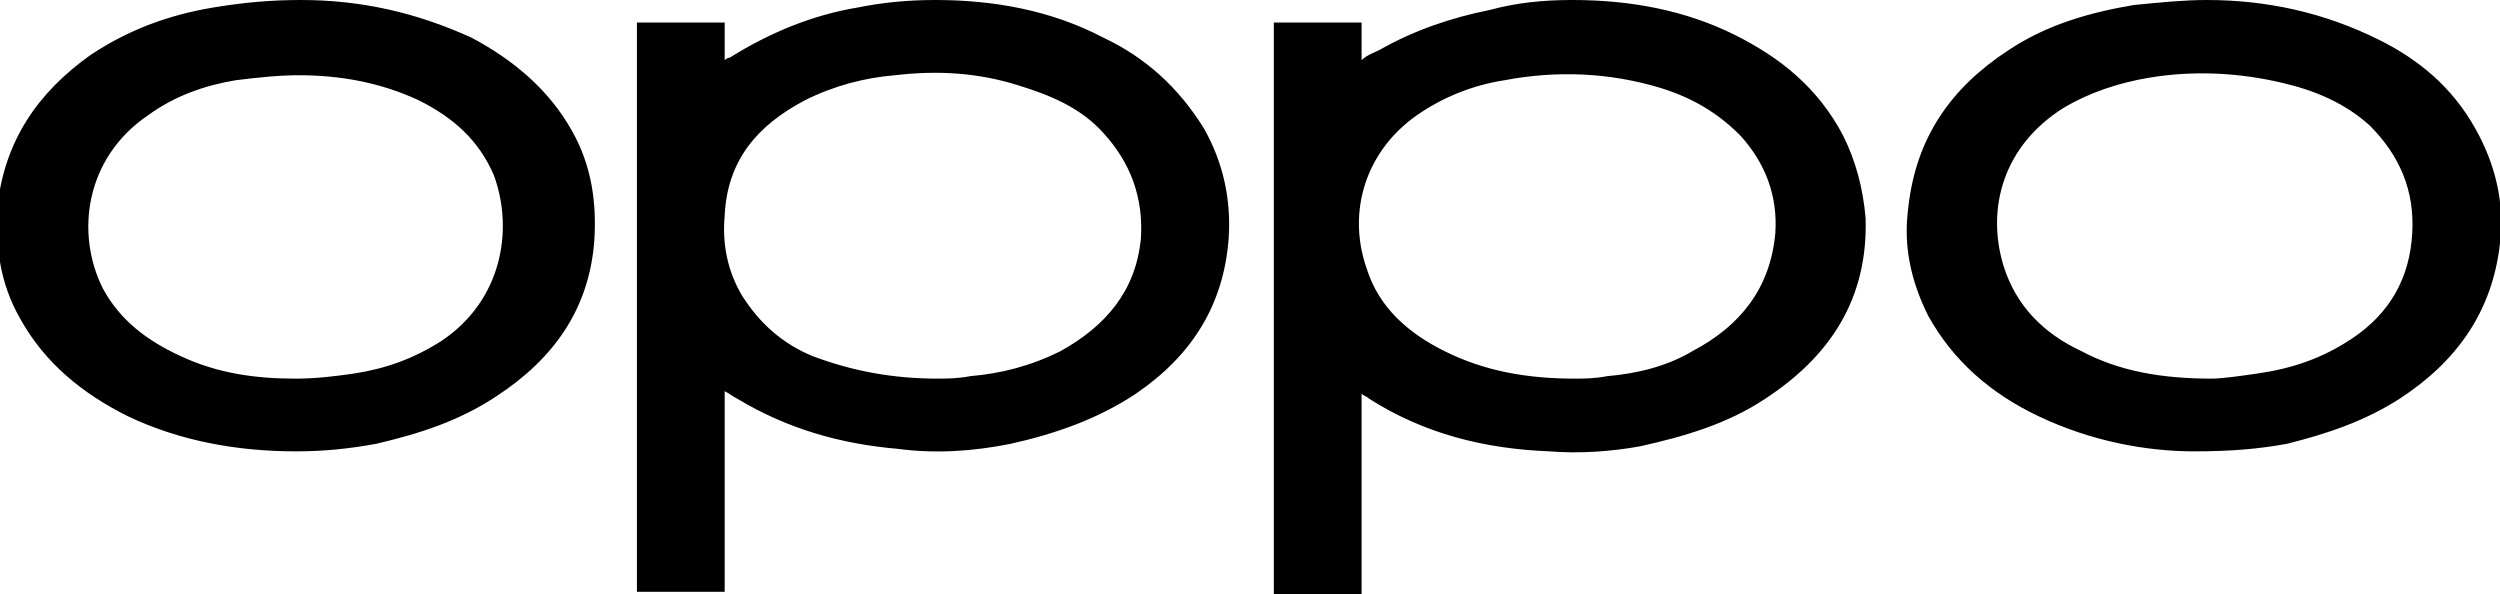 <svg xmlns="http://www.w3.org/2000/svg" width="99.7" height="23.7" style="overflow:visible;enable-background:new 0 0 99.7 23.7" xml:space="preserve">
    <path d="M25.4.9h3.5v1.5c.1-.1.2-.1.2-.1 1.6-1 3.3-1.7 5.1-2 1-.2 2-.3 3.1-.3 2.3 0 4.6.4 6.7 1.5 1.7.8 3 2 4 3.6.8 1.4 1.1 2.9 1 4.4-.2 2.7-1.5 4.7-3.7 6.2-1.5 1-3.2 1.6-5 2-1.5.3-3 .4-4.5.2-2.3-.2-4.4-.8-6.4-2-.2-.1-.3-.2-.5-.3v8h-3.5V.9zm12 14.2c.3 0 .8 0 1.3-.1 1.2-.1 2.4-.4 3.6-1 1.8-1 3-2.4 3.2-4.5.1-1.6-.4-3-1.5-4.2-.9-1-2.1-1.5-3.4-1.9-1.6-.5-3.2-.6-4.9-.4-1.2.1-2.4.4-3.6 1-1.9 1-3.1 2.4-3.2 4.6-.1 1.1.1 2.2.7 3.2.7 1.1 1.6 1.9 2.8 2.4 1.6.6 3.2.9 5 .9M54.3 15.7v8h-3.5V.9h3.5v1.5c.2-.2.5-.3.7-.4 1.4-.8 2.9-1.3 4.4-1.6 1.1-.3 2.2-.4 3.3-.4 2.3 0 4.5.4 6.5 1.4 1.8.9 3.3 2.1 4.3 4 .5 1 .8 2.1.9 3.3.1 3.2-1.4 5.5-4 7.2-1.5 1-3.2 1.5-5 1.9-1.1.2-2.4.3-3.6.2-2.6-.1-5-.7-7.2-2.1-.1-.1-.2-.1-.3-.2m8.5-.6c.3 0 .8 0 1.3-.1 1.2-.1 2.4-.4 3.4-1 1.9-1 3.1-2.5 3.3-4.7.1-1.5-.4-2.8-1.4-3.9-.9-.9-1.9-1.5-3.2-1.9-2-.6-4.1-.7-6.2-.3-1.3.2-2.5.7-3.5 1.4-2 1.4-2.8 3.8-2 6.1.5 1.6 1.7 2.6 3.1 3.3 1.6.8 3.3 1.1 5.2 1.1M87.5 18c-1.9 0-4.1-.4-6.2-1.4-1.9-.9-3.4-2.2-4.4-4-.7-1.4-1-2.8-.8-4.3.3-2.8 1.7-4.8 4-6.3 1.5-1 3.2-1.5 5-1.8 1-.1 2-.2 2.9-.2 2.4 0 4.7.5 6.9 1.6 1.6.8 2.9 1.9 3.8 3.5.8 1.4 1.2 3 1 4.6-.3 2.7-1.7 4.7-4 6.2-1.4.9-2.9 1.4-4.5 1.8-1.1.2-2.2.3-3.7.3m.7-2.9c.4 0 1.1-.1 1.8-.2 1.4-.2 2.6-.6 3.8-1.4 1.5-1 2.3-2.4 2.4-4.2.1-1.7-.5-3.1-1.7-4.3-1-.9-2.2-1.4-3.5-1.7-1.7-.4-3.5-.5-5.3-.2-1.2.2-2.4.6-3.4 1.2-2.4 1.5-3.1 4-2.4 6.3.5 1.6 1.6 2.7 3.1 3.4 1.5.8 3.2 1.1 5.2 1.1M11.8 18c-2.3 0-4.6-.4-6.7-1.4-1.8-.9-3.3-2.1-4.3-3.9-.8-1.4-1-2.9-.9-4.5.3-2.6 1.6-4.5 3.7-6C5.1 1.2 6.7.6 8.5.3 9.7.1 10.8 0 12 0c2.4 0 4.6.5 6.8 1.5 1.7.9 3.1 2.1 4 3.7.8 1.4 1 2.9.9 4.4-.2 2.7-1.6 4.7-3.9 6.2-1.5 1-3.1 1.5-4.8 1.9-1.1.2-2.1.3-3.2.3m0-2.9c.8 0 1.6-.1 2.3-.2 1.3-.2 2.4-.6 3.5-1.3C20 12 20.5 9.2 19.7 7c-.6-1.4-1.6-2.3-3-3-1.5-.7-3.1-1-4.8-1-.8 0-1.7.1-2.5.2-1.2.2-2.4.6-3.5 1.4C3.4 6.3 3 9.3 4.1 11.5c.7 1.3 1.8 2.1 3.1 2.7 1.5.7 3 .9 4.6.9"/>
</svg>
